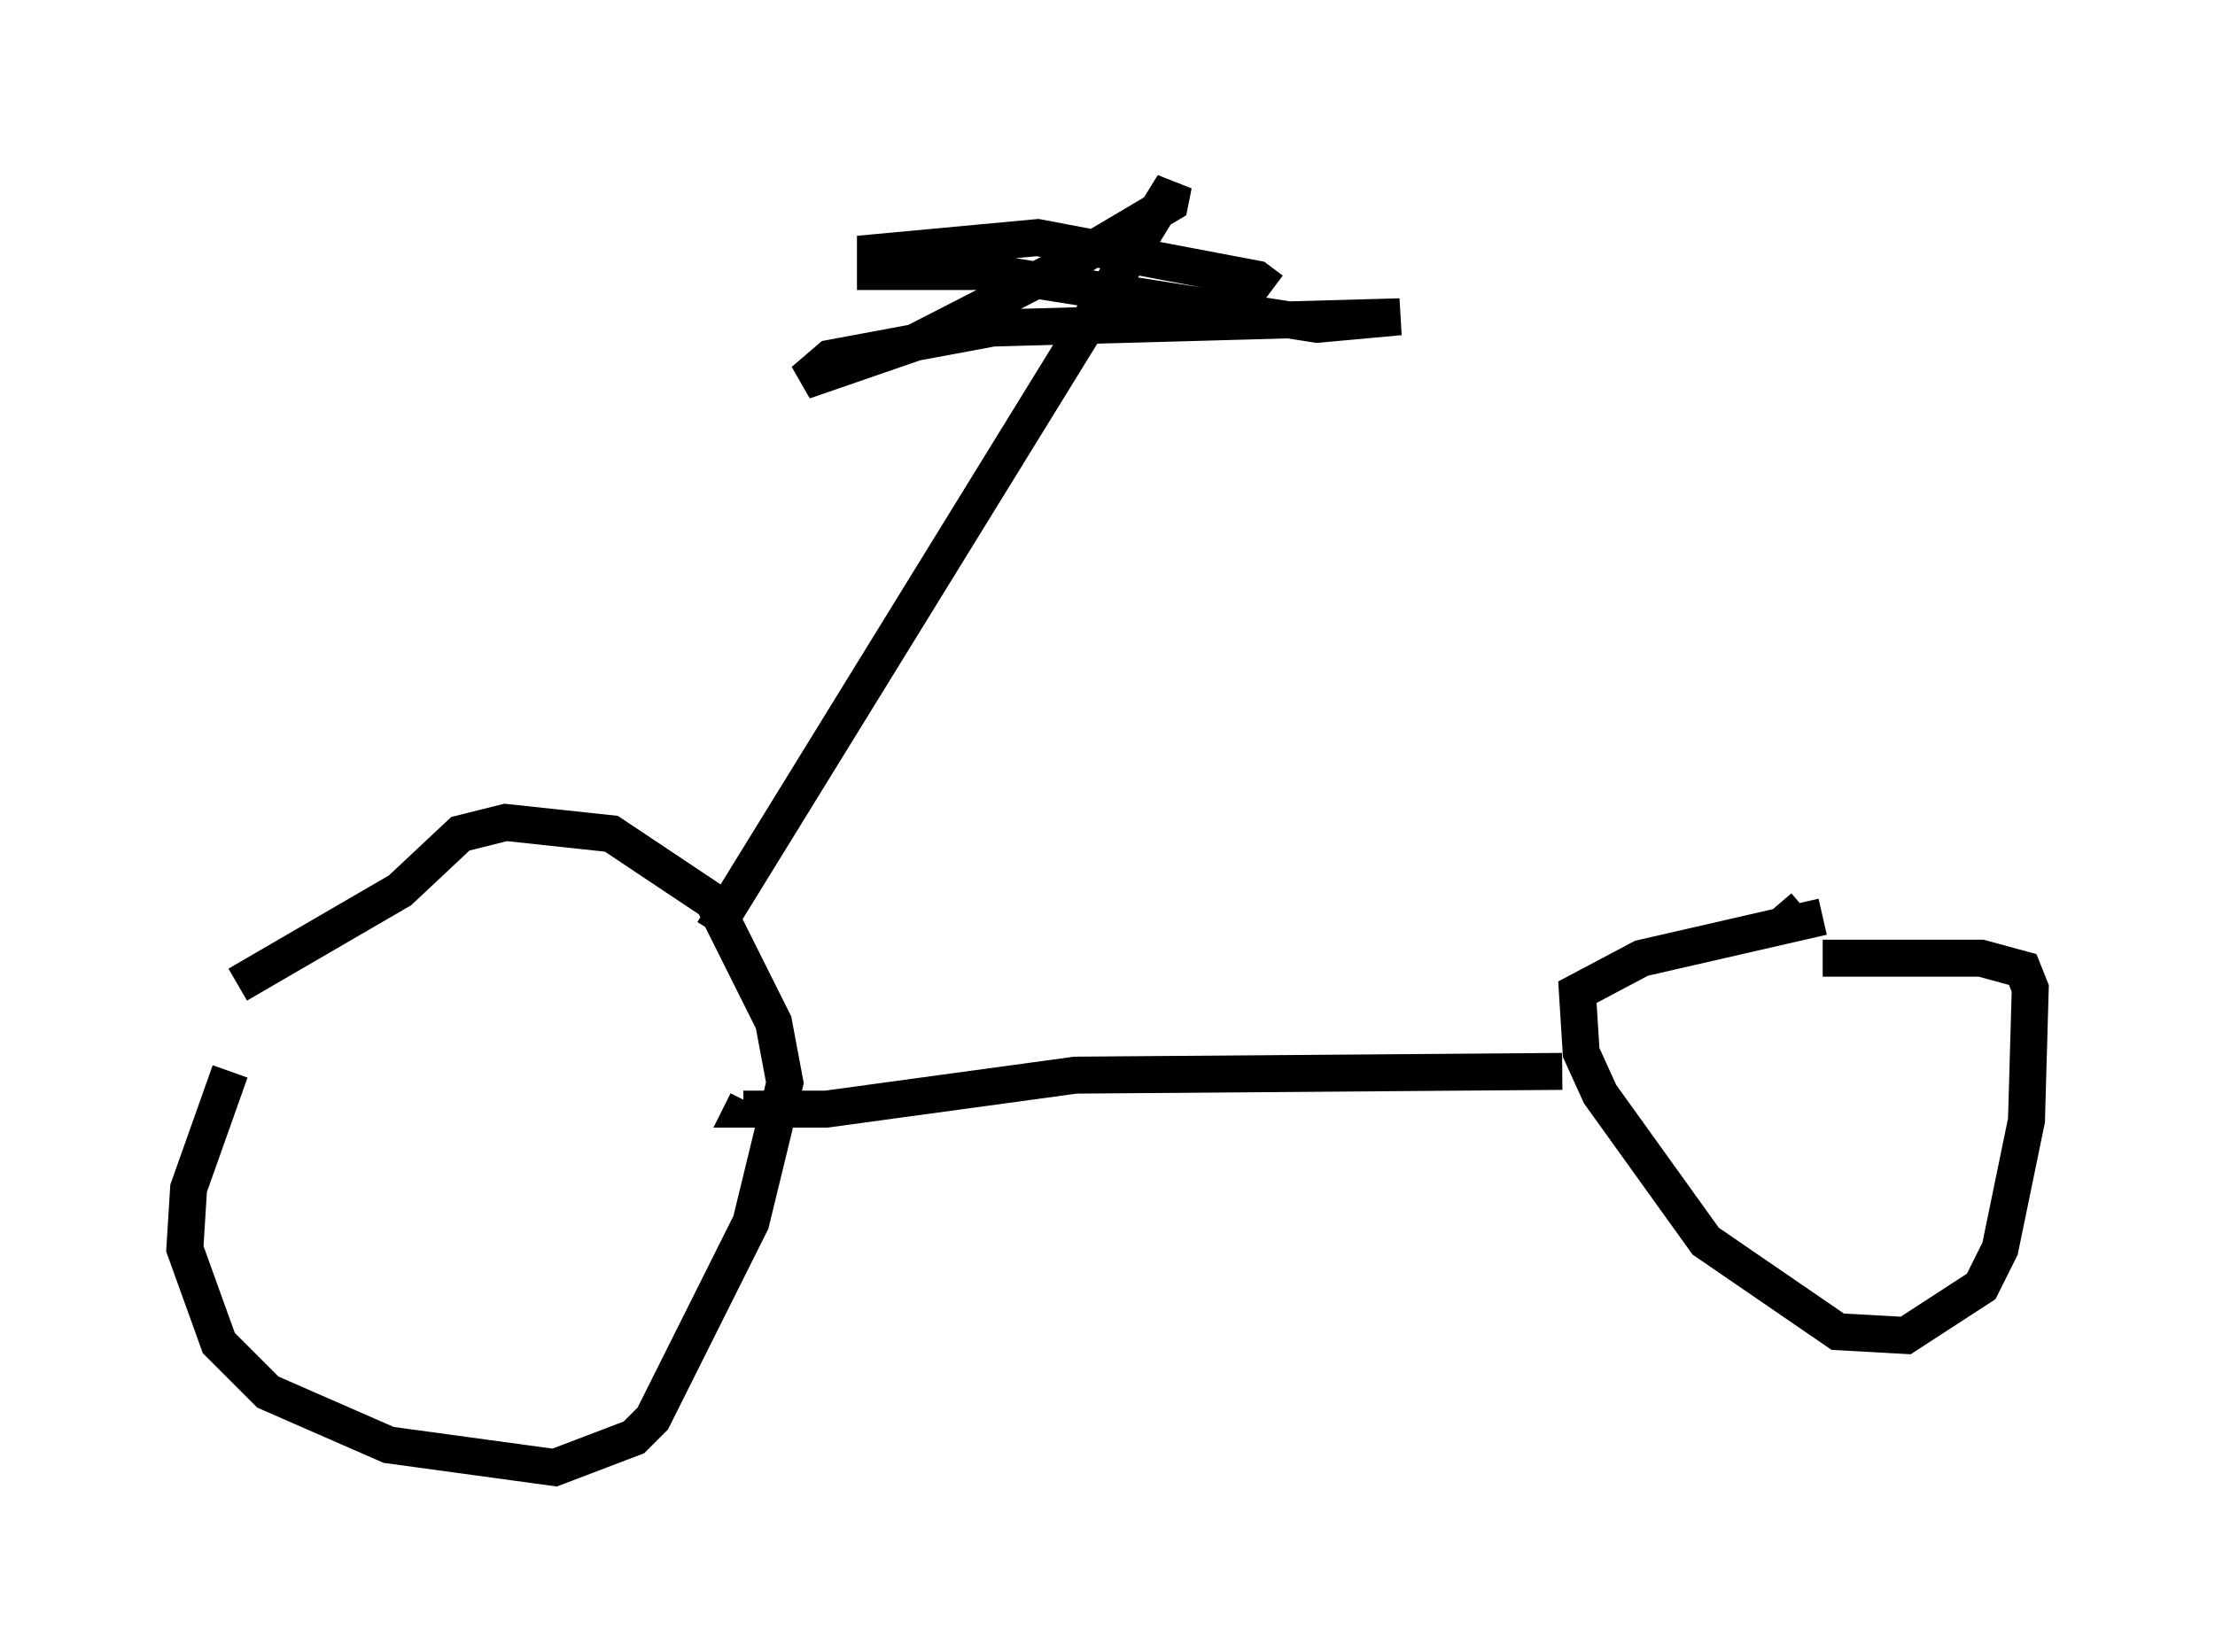 <?xml version="1.0" encoding="utf-8" ?>
<svg baseProfile="full" height="44.709" version="1.1" width="59.919" xmlns="http://www.w3.org/2000/svg" xmlns:ev="http://www.w3.org/2001/xml-events" xmlns:xlink="http://www.w3.org/1999/xlink"><defs /><rect fill="white" height="44.709" width="59.919" x="0" y="0" /><path d="M8.369, 25.111 m-2.144, 3.879 l-1.123, 3.165 -0.102, 1.633 l0.919, 2.552 1.327, 1.327 l3.267, 1.429 4.492, 0.613 l2.144, -0.817 0.51, -0.51 l2.654, -5.308 0.919, -3.777 l-0.306, -1.633 -1.633, -3.267 l-2.756, -1.838 -2.858, -0.306 l-1.225, 0.306 -1.633, 1.531 l-4.39, 2.552 m42.875, -1.838 l-4.9, 1.123 -1.735, 0.919 l0.102, 1.633 0.51, 1.123 l2.858, 3.981 3.573, 2.45 l1.838, 0.102 2.042, -1.327 l0.51, -1.021 0.715, -3.471 l0.102, -3.573 -0.204, -0.51 l-1.123, -0.306 -4.288, 0.0 m-0.613, -0.715 l-0.613, -0.715 m-27.665, 7.554 l0.0, 0.0 m0.204, -2.756 l0.0, 0.0 m21.642, -0.306 l-13.169, 0.102 -6.738, 0.919 l-2.246, 0.0 0.102, -0.204 m-0.919, -4.594 l12.454, -20.213 -0.102, 0.51 l-2.756, 1.633 -4.185, 2.144 l-2.96, 1.021 0.715, -0.613 l4.39, -0.817 11.025, -0.306 l-2.246, 0.204 -9.086, -1.429 l-2.858, 0.0 0.0, -0.51 l4.39, -0.408 5.921, 1.123 l0.408, 0.306 " fill="none" stroke="black" stroke-width="1" /></svg>